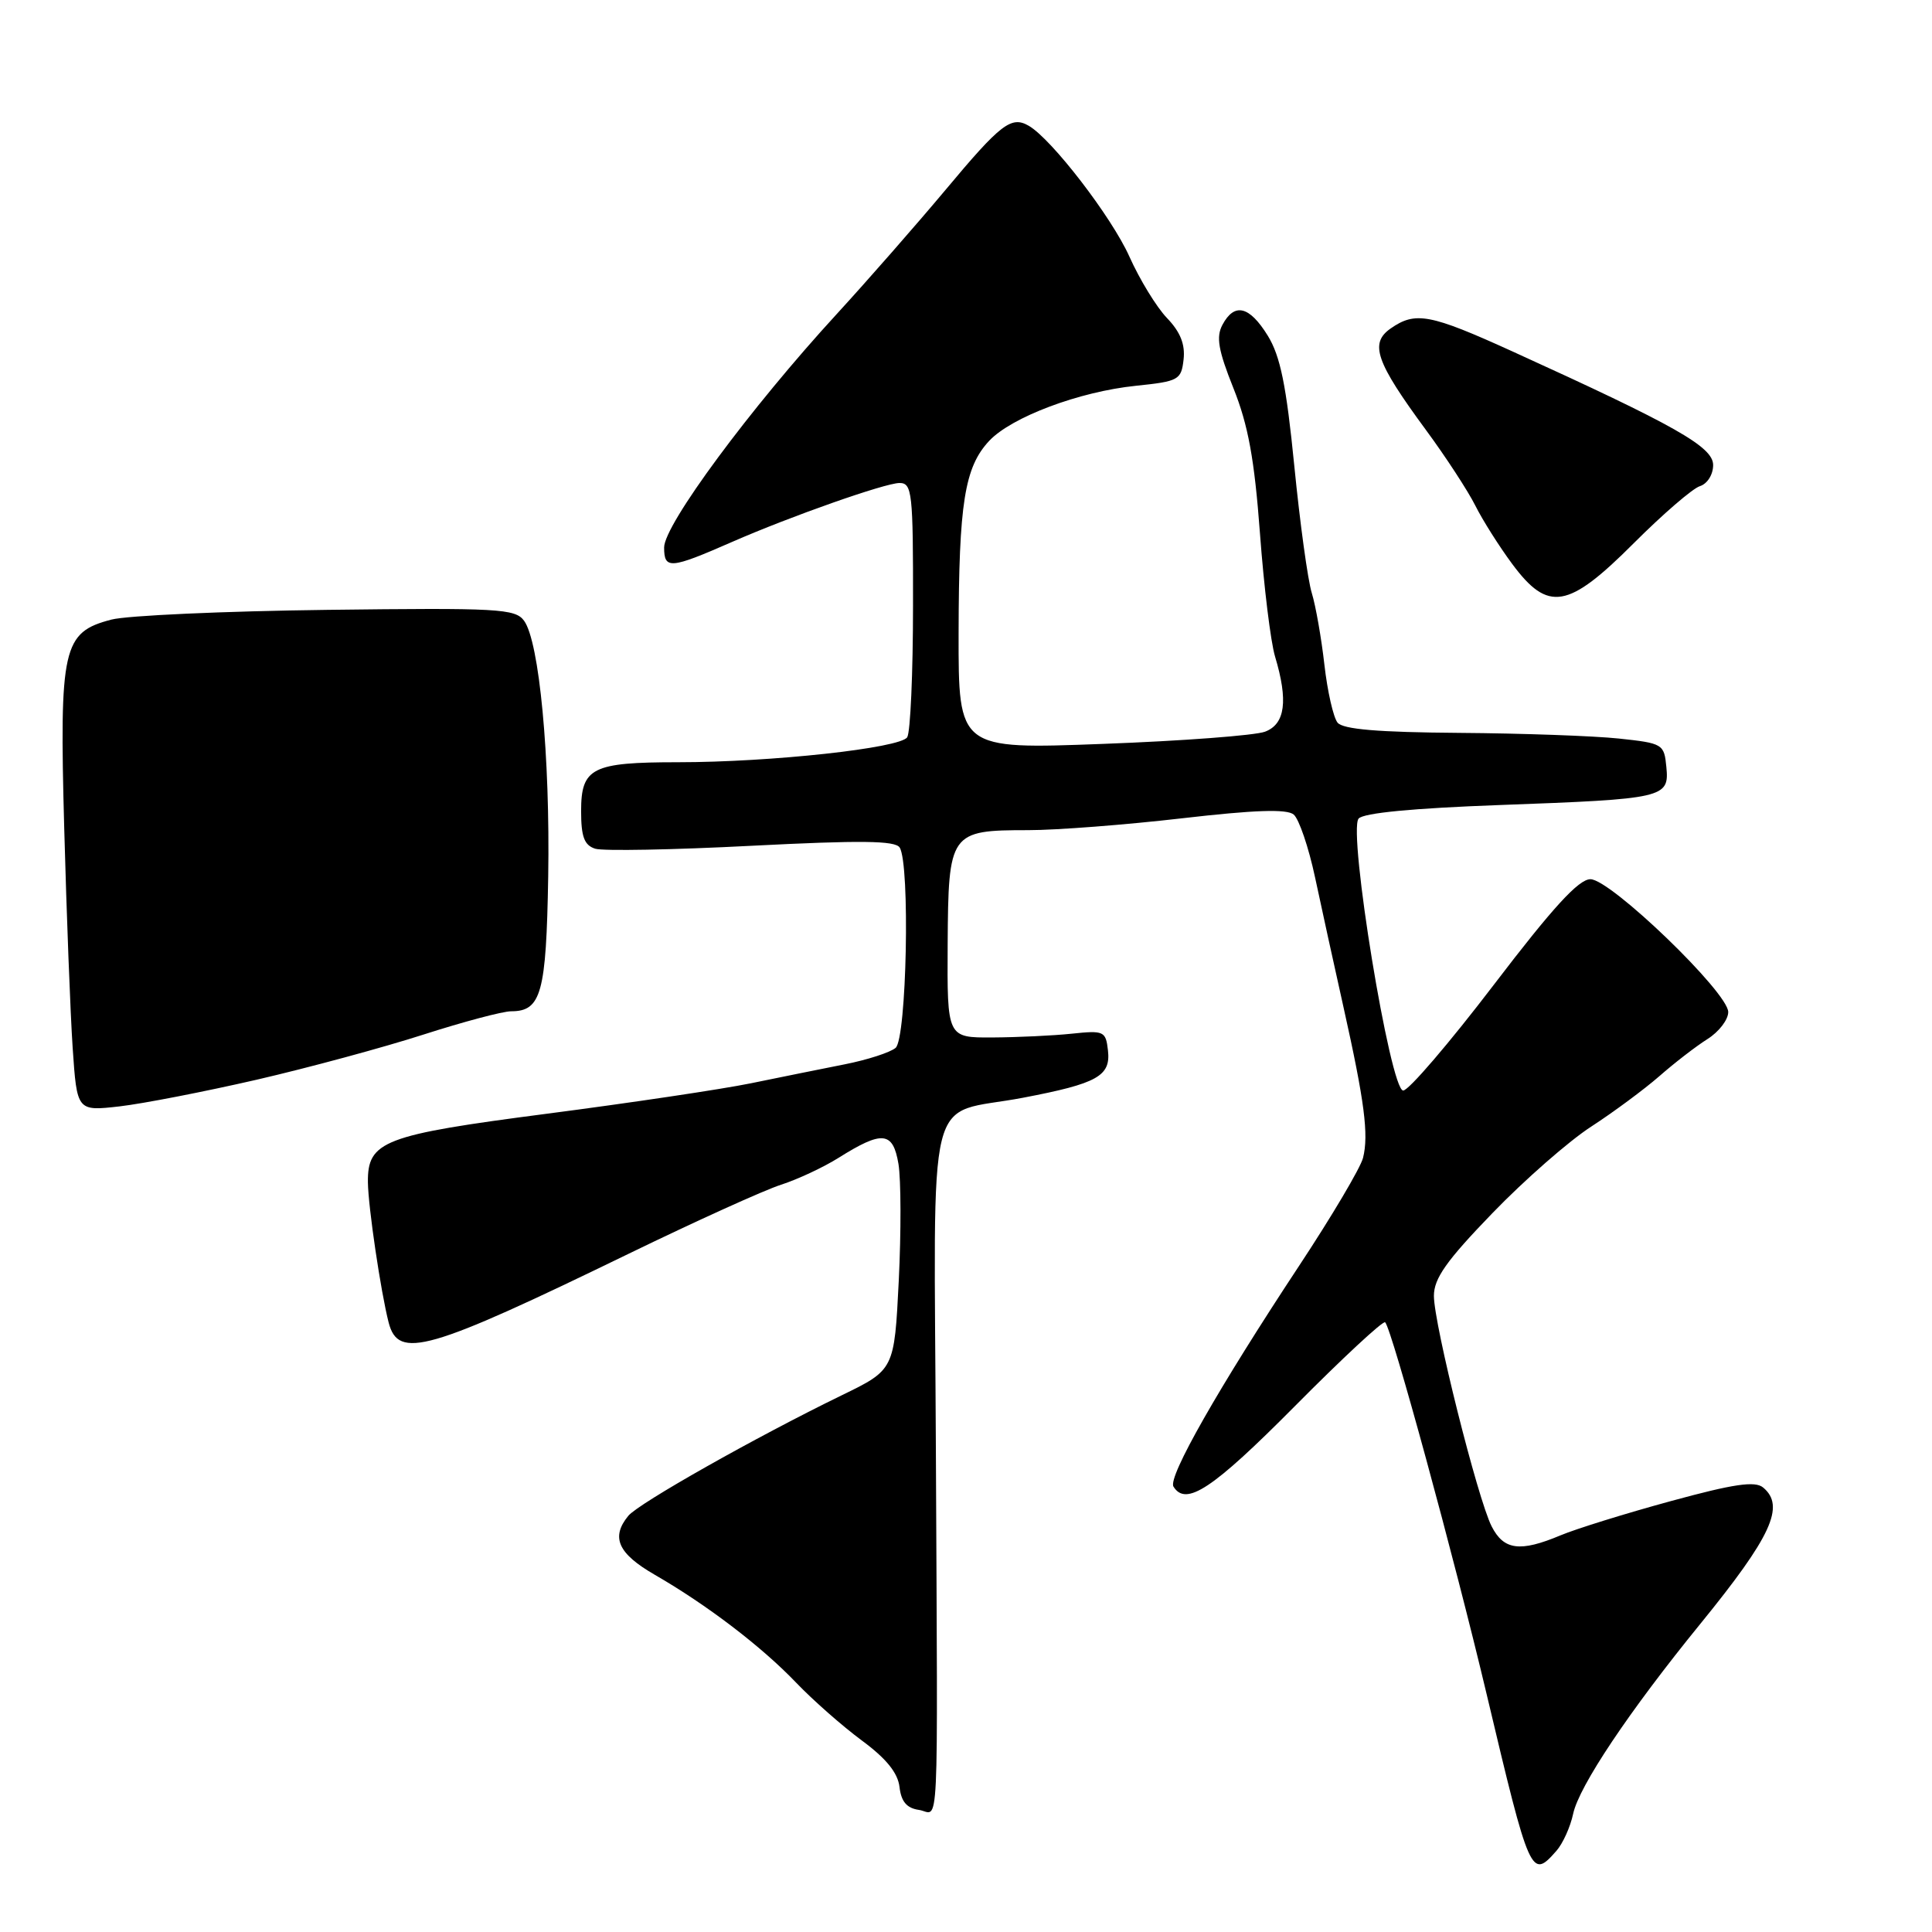 <?xml version="1.0" encoding="UTF-8" standalone="no"?>
<!DOCTYPE svg PUBLIC "-//W3C//DTD SVG 1.1//EN" "http://www.w3.org/Graphics/SVG/1.1/DTD/svg11.dtd" >
<svg xmlns="http://www.w3.org/2000/svg" xmlns:xlink="http://www.w3.org/1999/xlink" version="1.1" viewBox="0 0 256 256">
 <g >
 <path fill="currentColor"
d=" M 206.23 245.25 C 207.08 244.29 208.08 242.08 208.45 240.34 C 209.23 236.68 215.86 226.76 225.31 215.16 C 234.74 203.57 236.58 199.56 233.62 197.10 C 232.55 196.21 229.71 196.63 221.37 198.91 C 215.39 200.54 208.83 202.58 206.78 203.44 C 201.42 205.69 199.26 205.41 197.65 202.25 C 195.80 198.62 190.00 175.47 190.00 171.71 C 190.00 169.40 191.65 167.06 197.75 160.75 C 202.01 156.34 207.91 151.17 210.86 149.27 C 213.80 147.36 217.85 144.36 219.86 142.61 C 221.86 140.85 224.74 138.63 226.25 137.68 C 227.76 136.73 229.00 135.12 229.00 134.10 C 229.00 131.51 213.42 116.50 210.74 116.50 C 209.18 116.50 205.76 120.24 197.93 130.50 C 192.05 138.20 186.66 144.50 185.93 144.50 C 184.21 144.50 178.59 110.20 180.02 108.47 C 180.64 107.72 187.25 107.09 198.74 106.67 C 220.60 105.87 221.20 105.73 220.80 101.62 C 220.51 98.59 220.33 98.48 214.50 97.86 C 211.20 97.51 201.69 97.17 193.37 97.11 C 182.59 97.03 177.95 96.64 177.23 95.75 C 176.68 95.06 175.89 91.61 175.49 88.08 C 175.09 84.55 174.34 80.28 173.82 78.58 C 173.29 76.89 172.25 69.30 171.50 61.72 C 170.44 51.04 169.65 47.17 167.98 44.47 C 165.55 40.54 163.57 40.06 161.98 43.04 C 161.12 44.65 161.42 46.40 163.44 51.45 C 165.39 56.32 166.22 60.84 166.95 70.66 C 167.47 77.72 168.37 85.07 168.95 86.99 C 170.71 92.85 170.30 95.94 167.63 96.95 C 166.32 97.45 156.64 98.18 146.13 98.57 C 127.00 99.29 127.00 99.29 127.02 83.90 C 127.05 66.66 127.81 61.90 131.08 58.41 C 134.04 55.26 143.01 51.89 150.50 51.12 C 156.19 50.53 156.52 50.35 156.83 47.64 C 157.06 45.63 156.40 43.98 154.63 42.14 C 153.24 40.69 151.00 37.02 149.65 34.00 C 147.30 28.75 139.36 18.43 136.32 16.67 C 134.00 15.32 132.61 16.39 125.27 25.18 C 121.44 29.75 114.98 37.13 110.91 41.57 C 99.41 54.09 88.00 69.53 88.00 72.54 C 88.00 75.47 88.81 75.40 97.00 71.81 C 104.74 68.42 117.30 64.00 119.19 64.00 C 120.86 64.00 121.00 65.23 120.98 80.25 C 120.98 89.19 120.63 97.04 120.21 97.69 C 119.29 99.13 102.17 101.00 89.83 101.00 C 78.45 101.00 77.00 101.73 77.00 107.47 C 77.00 110.88 77.42 112.00 78.87 112.46 C 79.89 112.78 89.22 112.61 99.59 112.07 C 114.06 111.33 118.62 111.38 119.21 112.30 C 120.61 114.50 120.14 137.64 118.67 138.85 C 117.95 139.46 114.91 140.44 111.92 141.03 C 108.94 141.62 103.35 142.75 99.50 143.54 C 95.65 144.33 83.50 146.14 72.50 147.57 C 50.79 150.39 48.69 151.19 48.75 156.67 C 48.79 159.94 50.46 171.21 51.50 175.25 C 52.78 180.19 56.65 179.08 83.36 166.10 C 92.24 161.79 101.30 157.68 103.50 156.98 C 105.70 156.27 109.12 154.67 111.11 153.42 C 116.92 149.77 118.32 149.91 119.05 154.22 C 119.39 156.27 119.41 163.25 119.09 169.72 C 118.50 181.50 118.50 181.50 111.50 184.90 C 100.20 190.40 84.60 199.20 83.25 200.86 C 80.92 203.70 81.88 205.85 86.75 208.66 C 93.69 212.66 100.94 218.20 105.50 222.97 C 107.70 225.27 111.61 228.71 114.19 230.62 C 117.43 233.01 118.97 234.91 119.19 236.79 C 119.41 238.72 120.15 239.59 121.75 239.82 C 124.50 240.21 124.25 245.42 124.01 192.33 C 123.79 142.49 122.43 147.97 135.59 145.45 C 145.43 143.57 147.20 142.58 146.81 139.18 C 146.52 136.63 146.28 136.52 142.00 136.97 C 139.53 137.23 134.80 137.45 131.50 137.47 C 125.50 137.50 125.50 137.50 125.57 125.12 C 125.66 110.28 125.86 110.00 136.24 110.00 C 140.01 110.00 149.18 109.29 156.61 108.43 C 166.24 107.32 170.50 107.17 171.42 107.93 C 172.12 108.52 173.40 112.26 174.25 116.25 C 175.10 120.24 176.80 128.00 178.03 133.50 C 180.81 145.95 181.38 150.36 180.61 153.42 C 180.28 154.74 176.45 161.20 172.11 167.77 C 161.46 183.90 154.72 195.73 155.49 196.98 C 157.14 199.65 160.66 197.32 171.53 186.37 C 177.87 179.97 183.28 174.95 183.54 175.21 C 184.43 176.10 192.70 206.41 196.99 224.50 C 202.72 248.68 202.89 249.04 206.23 245.25 Z  M 34.00 143.07 C 40.88 141.48 50.82 138.79 56.10 137.09 C 61.39 135.39 66.62 134.00 67.73 134.00 C 71.72 134.00 72.38 131.59 72.64 116.16 C 72.90 100.22 71.46 85.01 69.44 82.25 C 68.27 80.65 66.01 80.53 43.33 80.81 C 29.67 80.98 16.82 81.56 14.76 82.10 C 8.31 83.78 7.86 85.77 8.51 109.75 C 8.82 121.16 9.32 134.27 9.63 138.87 C 10.20 147.24 10.20 147.24 15.85 146.60 C 18.96 146.24 27.12 144.65 34.00 143.07 Z  M 216.49 71.97 C 220.33 68.13 224.27 64.73 225.24 64.42 C 226.23 64.11 227.00 62.89 227.00 61.62 C 227.00 59.21 222.03 56.40 200.44 46.58 C 189.47 41.59 187.55 41.23 184.26 43.53 C 181.45 45.50 182.30 47.94 188.92 56.94 C 191.58 60.55 194.53 65.08 195.49 67.00 C 196.45 68.92 198.65 72.40 200.37 74.72 C 205.14 81.15 207.77 80.70 216.49 71.97 Z "/>
</g>
</svg>